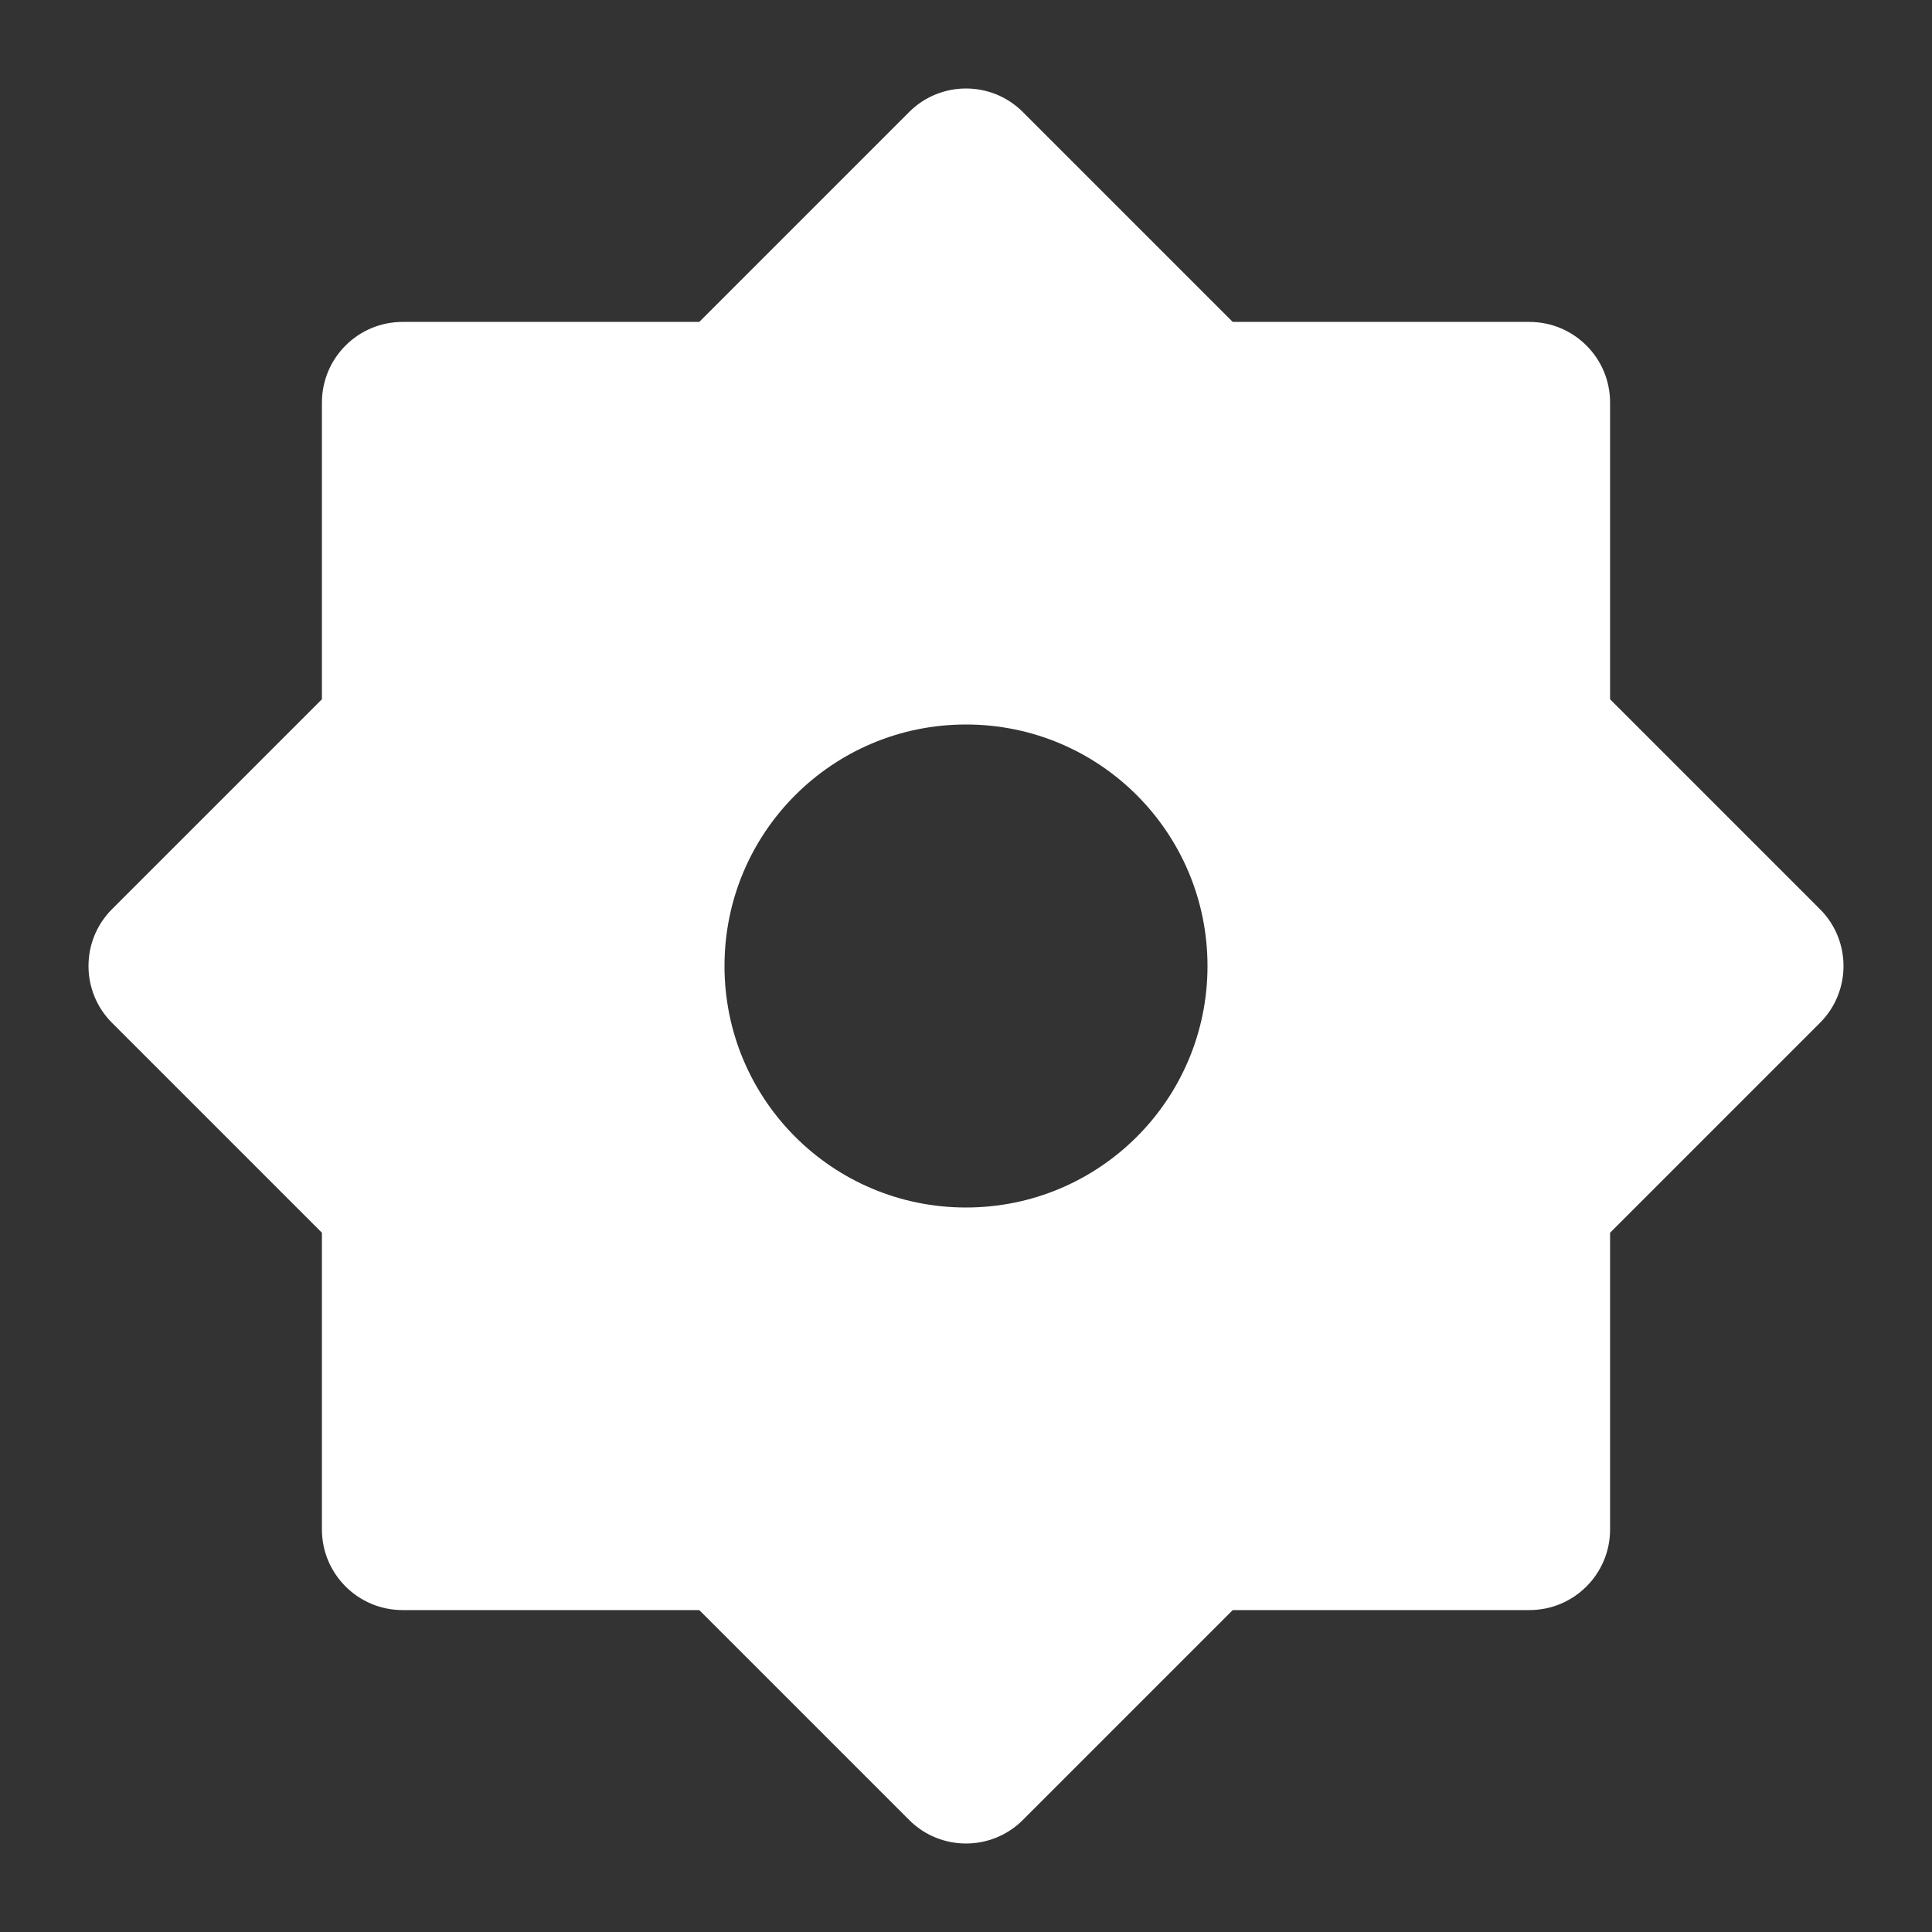 <?xml version="1.0" encoding="UTF-8"?>
<svg xmlns="http://www.w3.org/2000/svg" xmlns:xlink="http://www.w3.org/1999/xlink" width="32" height="32" viewBox="0 0 32 32" version="1.1">
<rect x="0" y="0" width="32" height="32" fill="#333333" stroke="none"/>
<g id="surface1">
<path style=" stroke:none;fill-rule:nonzero;fill:rgb(100%,100%,100%);fill-opacity:1;" d="M 11.582 5.332 L 15.059 1.855 C 15.578 1.336 16.422 1.336 16.941 1.855 L 20.418 5.332 L 25.332 5.332 C 26.07 5.332 26.668 5.93 26.668 6.668 L 26.668 11.582 L 30.145 15.059 C 30.664 15.578 30.664 16.422 30.145 16.941 L 26.668 20.418 L 26.668 25.332 C 26.668 26.07 26.07 26.668 25.332 26.668 L 20.418 26.668 L 16.941 30.145 C 16.422 30.664 15.578 30.664 15.059 30.145 L 11.582 26.668 L 6.668 26.668 C 5.93 26.668 5.332 26.07 5.332 25.332 L 5.332 20.418 L 1.855 16.941 C 1.336 16.422 1.336 15.578 1.855 15.059 L 5.332 11.582 L 5.332 6.668 C 5.332 5.93 5.93 5.332 6.668 5.332 Z M 16 20 C 18.211 20 20 18.211 20 16 C 20 13.789 18.211 12 16 12 C 13.789 12 12 13.789 12 16 C 12 18.211 13.789 20 16 20 Z M 16 20 "/>
</g>
</svg>
